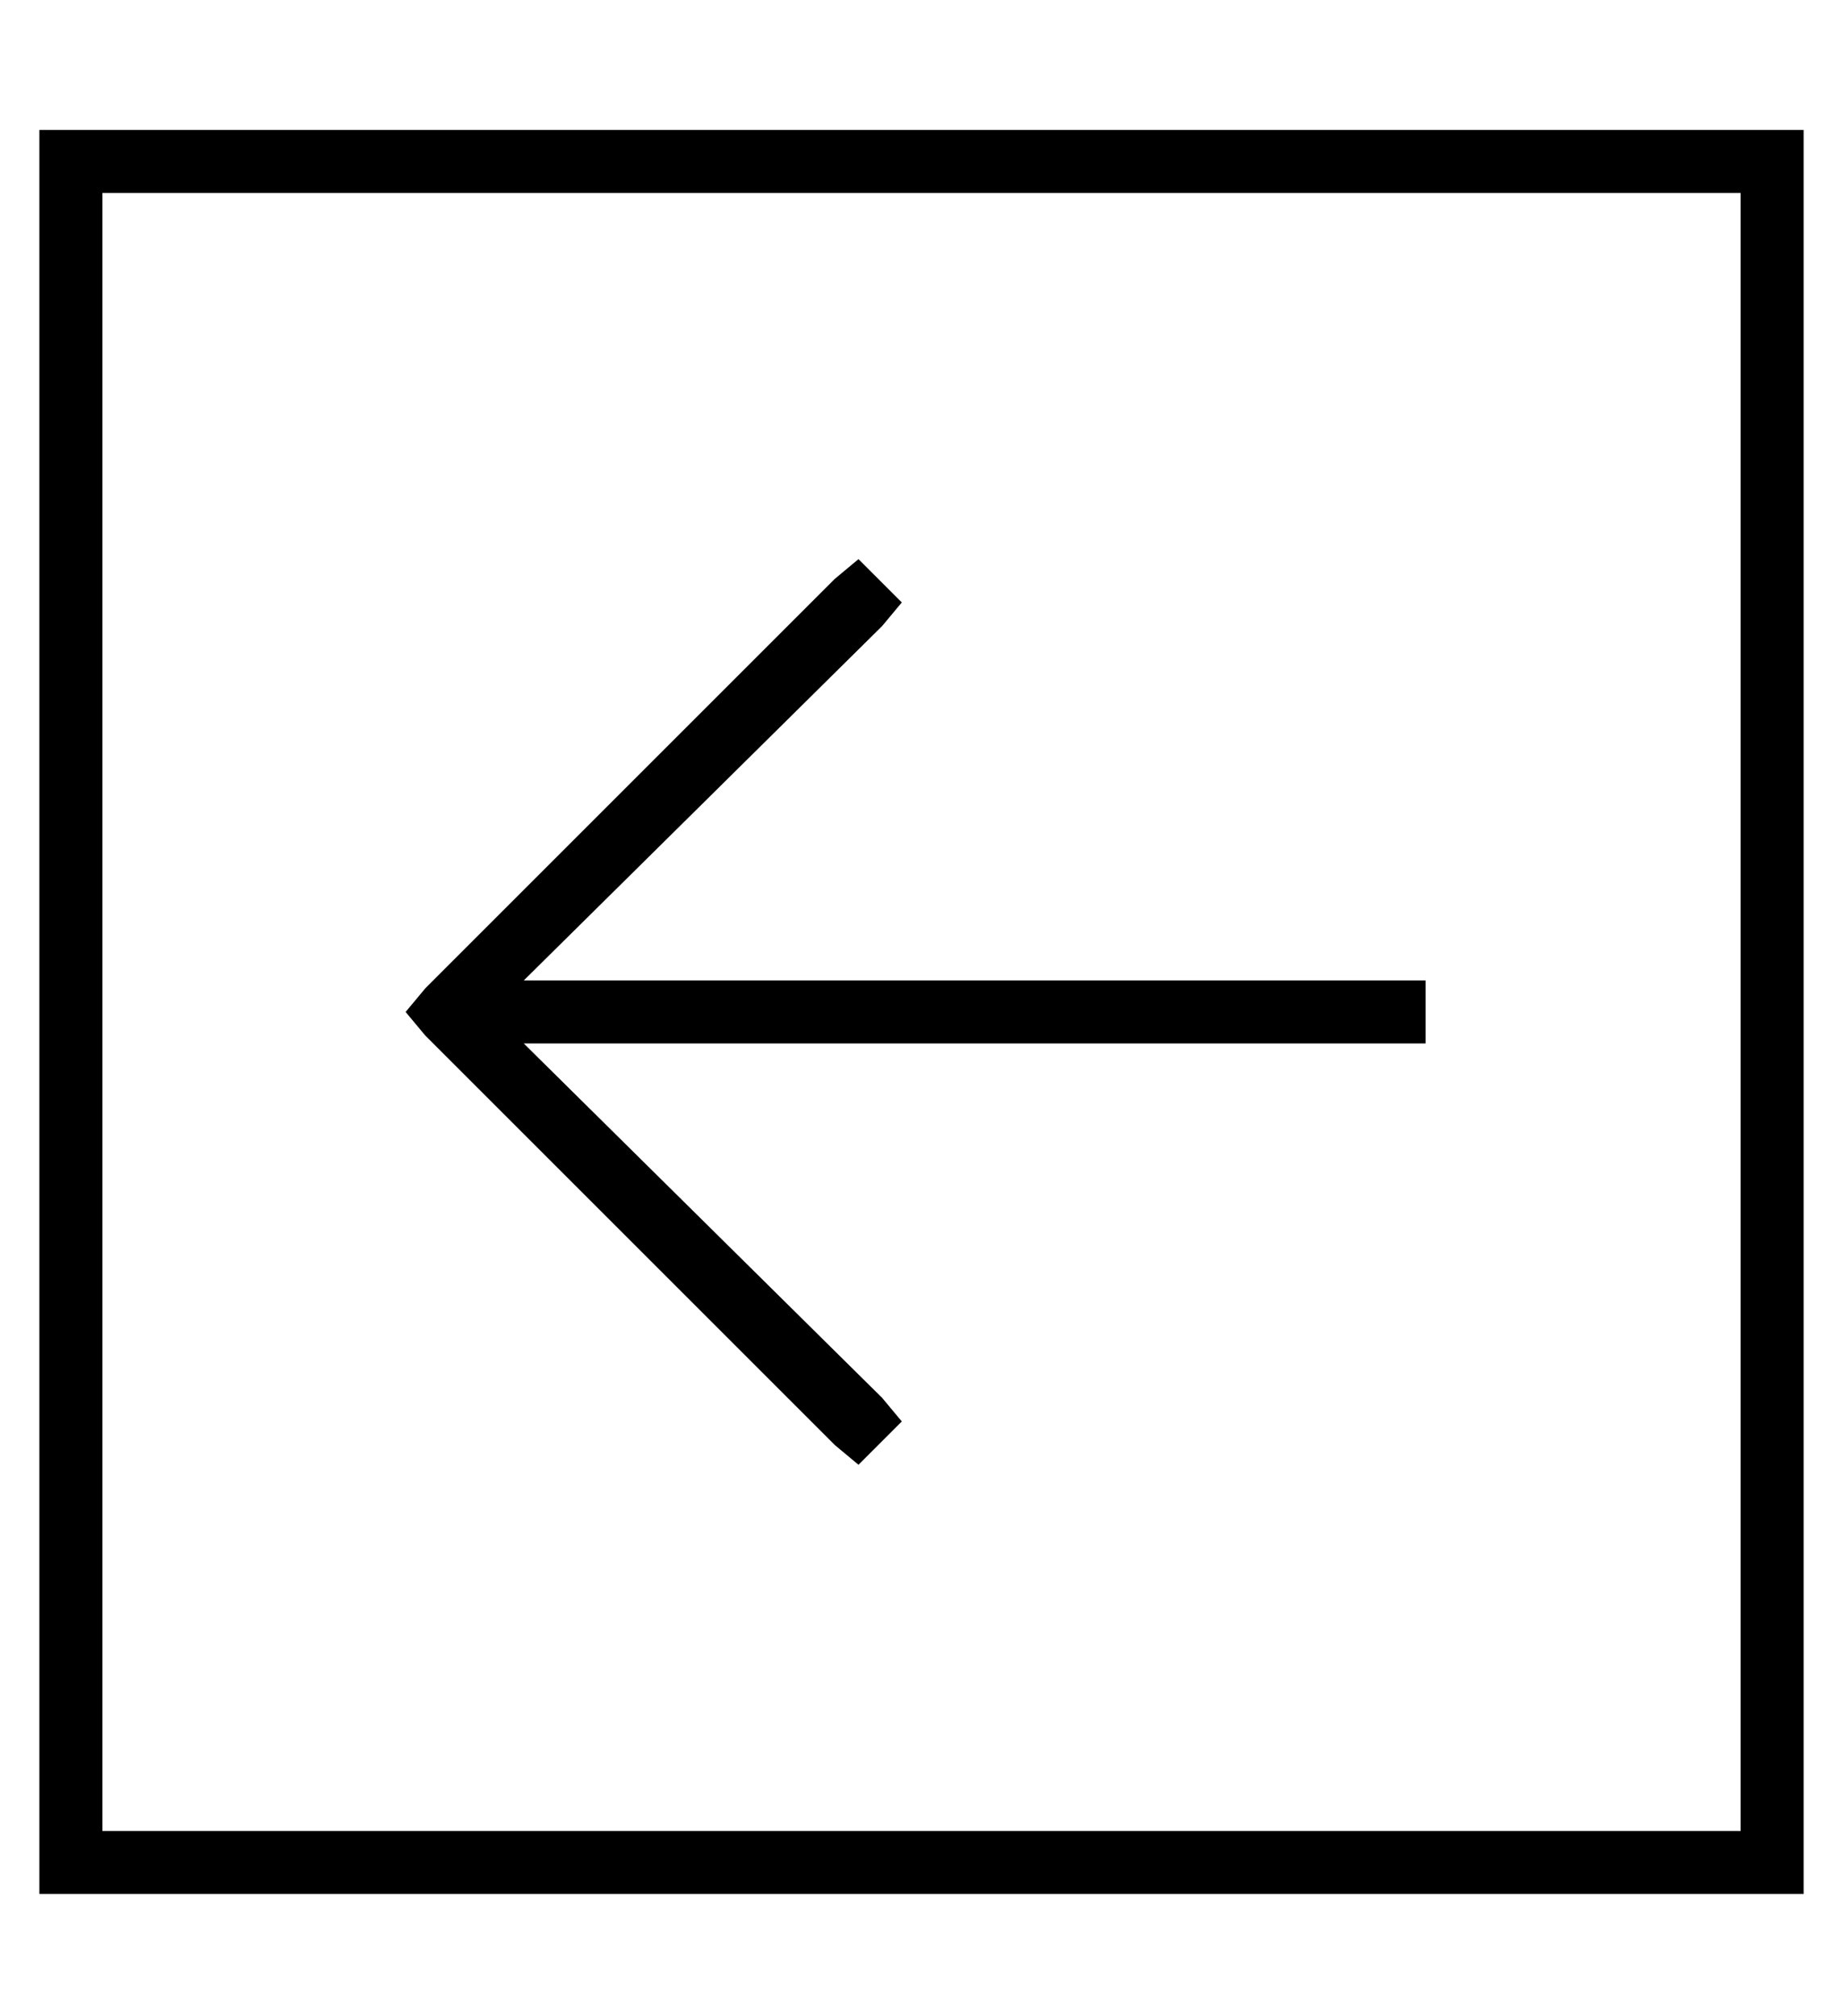 <?xml version="1.0" standalone="no"?>
<!DOCTYPE svg PUBLIC "-//W3C//DTD SVG 1.1//EN" "http://www.w3.org/Graphics/SVG/1.1/DTD/svg11.dtd" >
<svg xmlns="http://www.w3.org/2000/svg" xmlns:xlink="http://www.w3.org/1999/xlink" version="1.1" viewBox="-10 -40 468 512">
   <path fill="currentColor"
d="M16 425h416h-416h416v-416v0h-416v0v416v0zM0 441v-16v16v-16v-416v0v-16v0h16h432v16v0v416v0v16v0h-16h-432zM98 211l104 -104l-104 104l104 -104l6 -5v0l11 11v0l-5 6v0l-91 90v0h221h8v16v0h-8h-221l91 90v0l5 6v0l-11 11v0l-6 -5v0l-104 -104v0l-5 -6v0l5 -6v0z" />
</svg>
